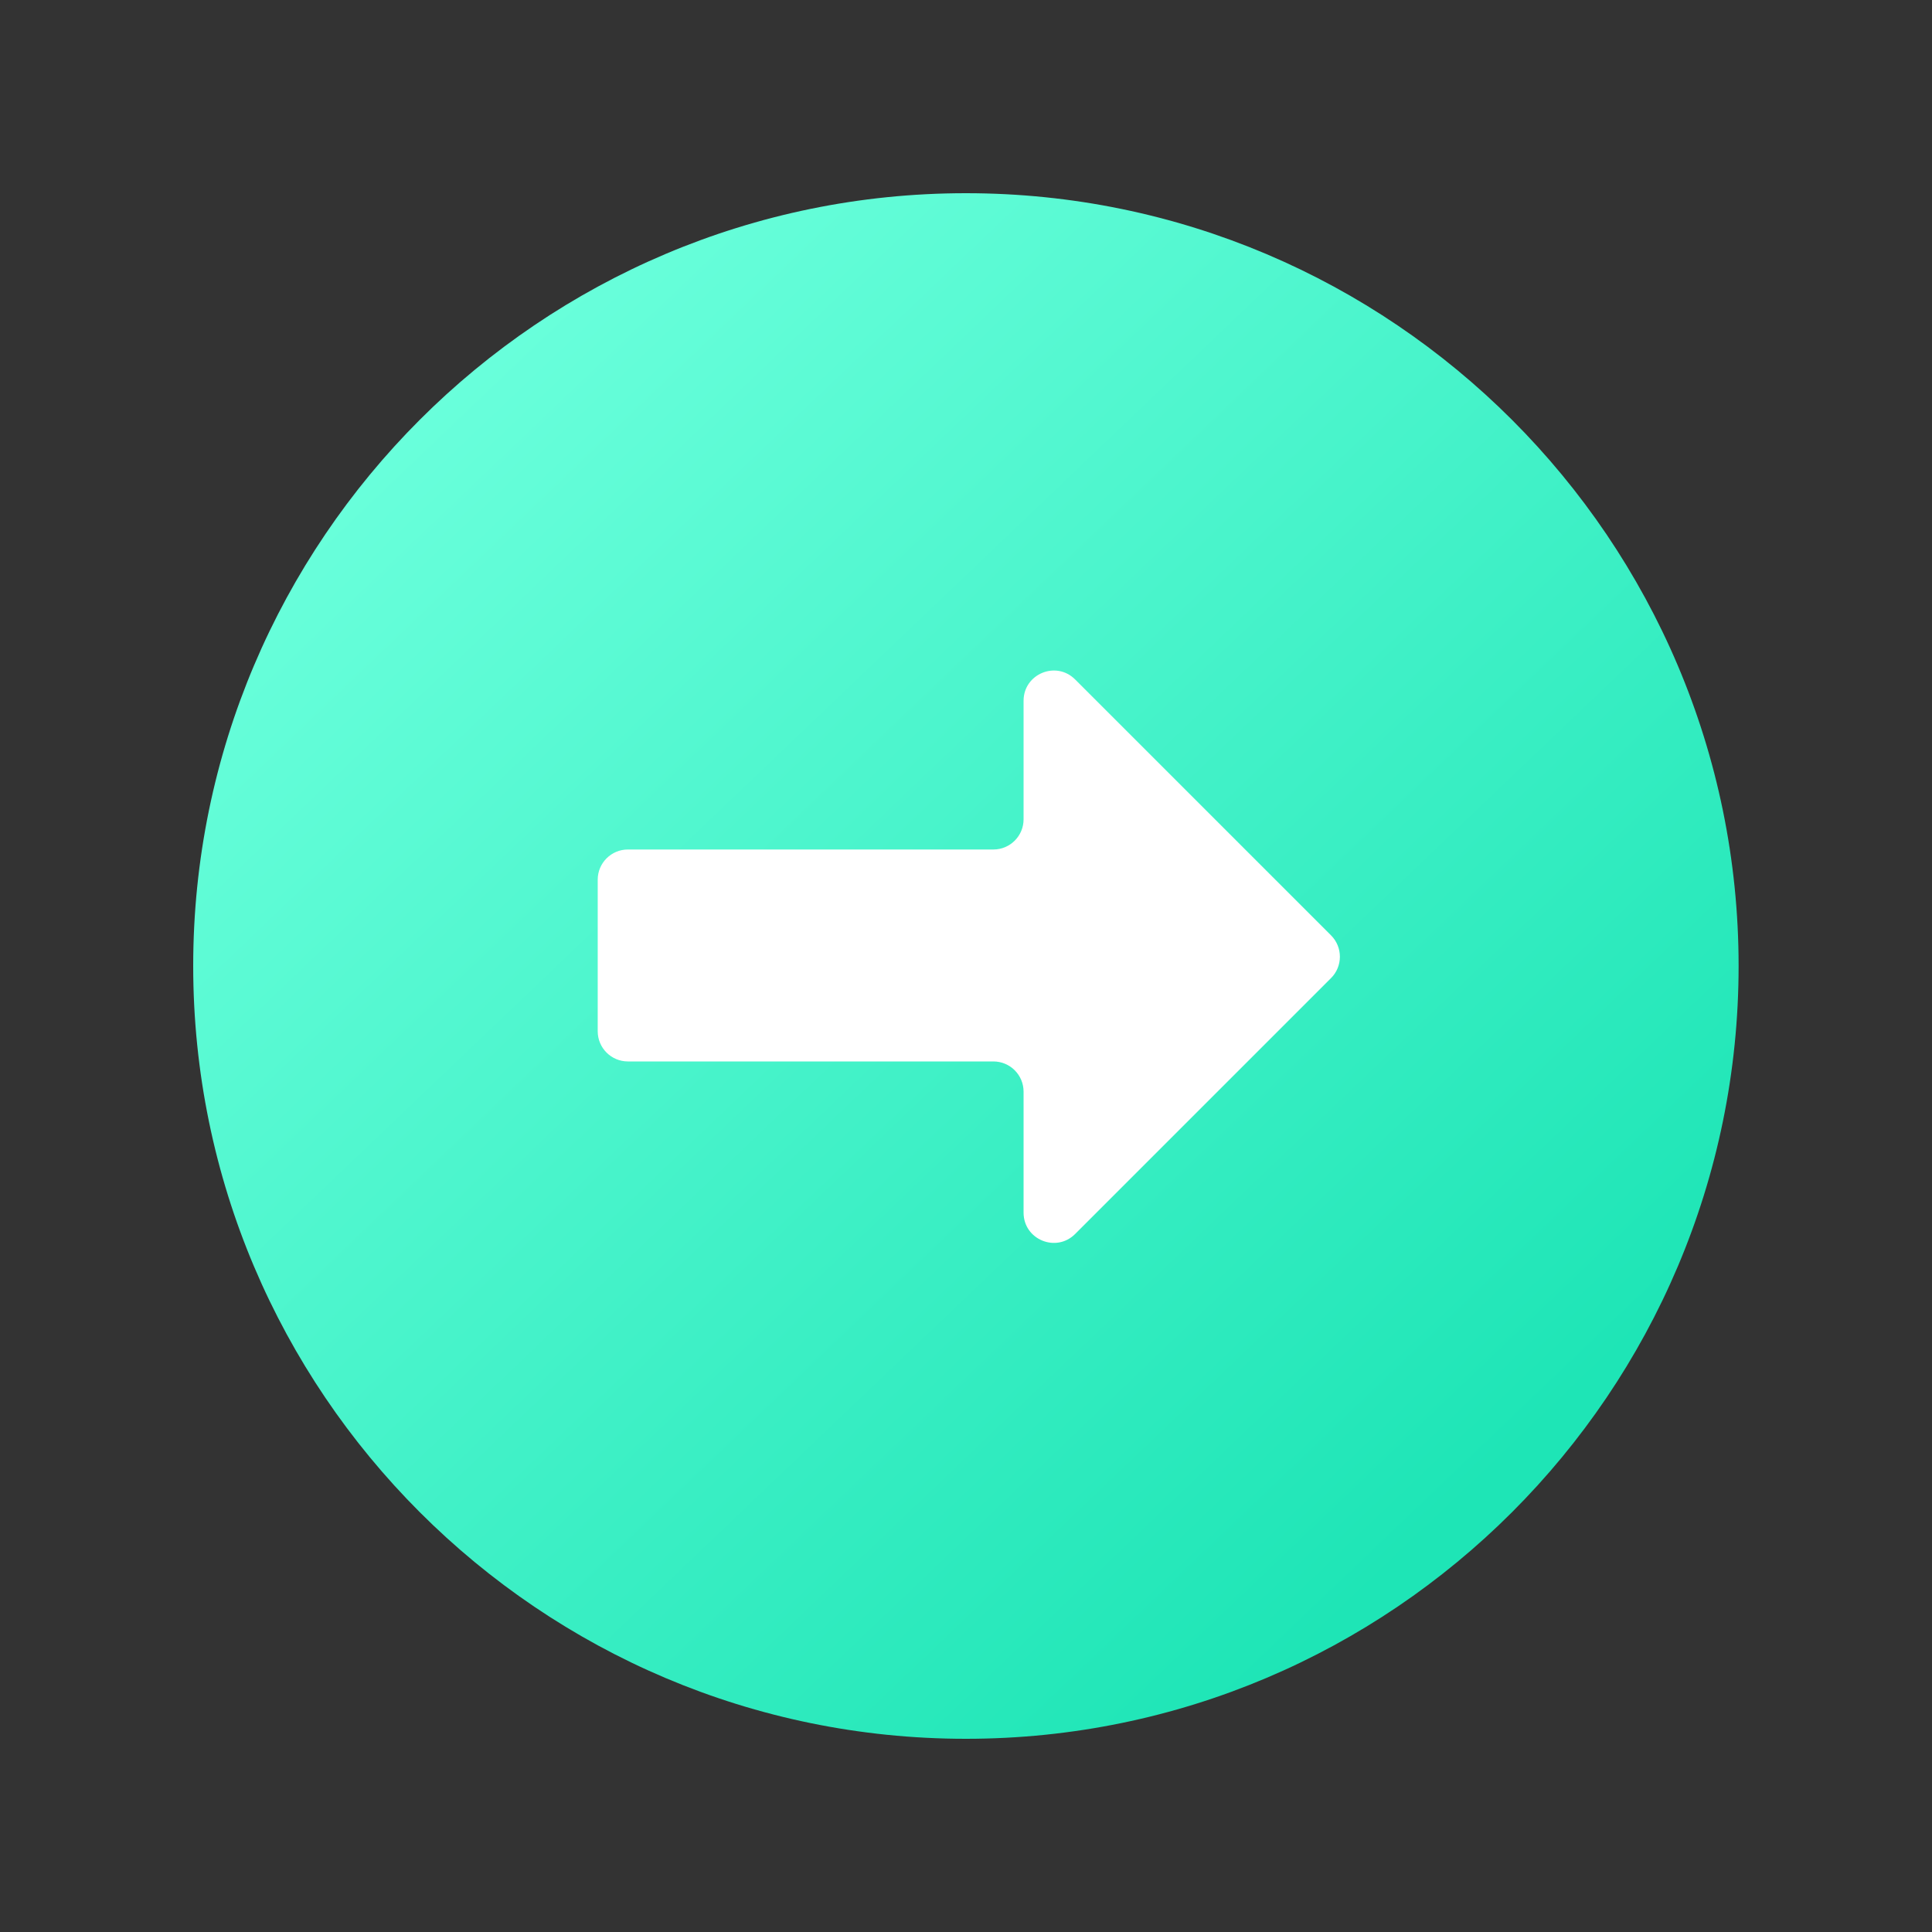 <svg width="40" height="40" viewBox="0 0 40 40" fill="none" xmlns="http://www.w3.org/2000/svg">
<rect x="0" y="0" width="40" height="40" fill="#333333" stroke="none"/>
<path fill-rule="evenodd" clip-rule="evenodd" d="M4 19.998C4 11.177 11.177 4 19.998 4C28.819 4 35.996 11.181 35.996 19.998C35.996 28.823 28.819 36 19.998 36C11.177 36 4 28.823 4 19.998Z" fill="url(#paint0_linear_1_377)"/>
<path d="M20.567 17.588C20.912 17.588 21.192 17.308 21.192 16.963V14.509C21.192 13.952 21.865 13.673 22.259 14.067L27.558 19.366C27.802 19.61 27.802 20.006 27.558 20.25L22.259 25.549C21.865 25.942 21.192 25.664 21.192 25.107V22.601C21.192 22.256 20.912 21.976 20.567 21.976H13C12.655 21.976 12.375 21.696 12.375 21.351V18.213C12.375 17.868 12.655 17.588 13 17.588H20.567Z" fill="url(#paint1_radial_1_377)"/>
<defs>
<linearGradient id="paint0_linear_1_377" x1="30.187" y1="31.25" x2="8.621" y2="8.657" gradientUnits="userSpaceOnUse">
<stop stop-color="#1EE5B6"/>
<stop offset="1" stop-color="#69FFDB"/>
</linearGradient>
<radialGradient id="paint1_radial_1_377" cx="0" cy="0" r="1" gradientUnits="userSpaceOnUse" gradientTransform="translate(18.625 19.808) rotate(90) scale(6.942 9.56)">
<stop stop-color="white"/>
<stop offset="0.818" stop-color="white"/>
</radialGradient>
</defs>
</svg>
